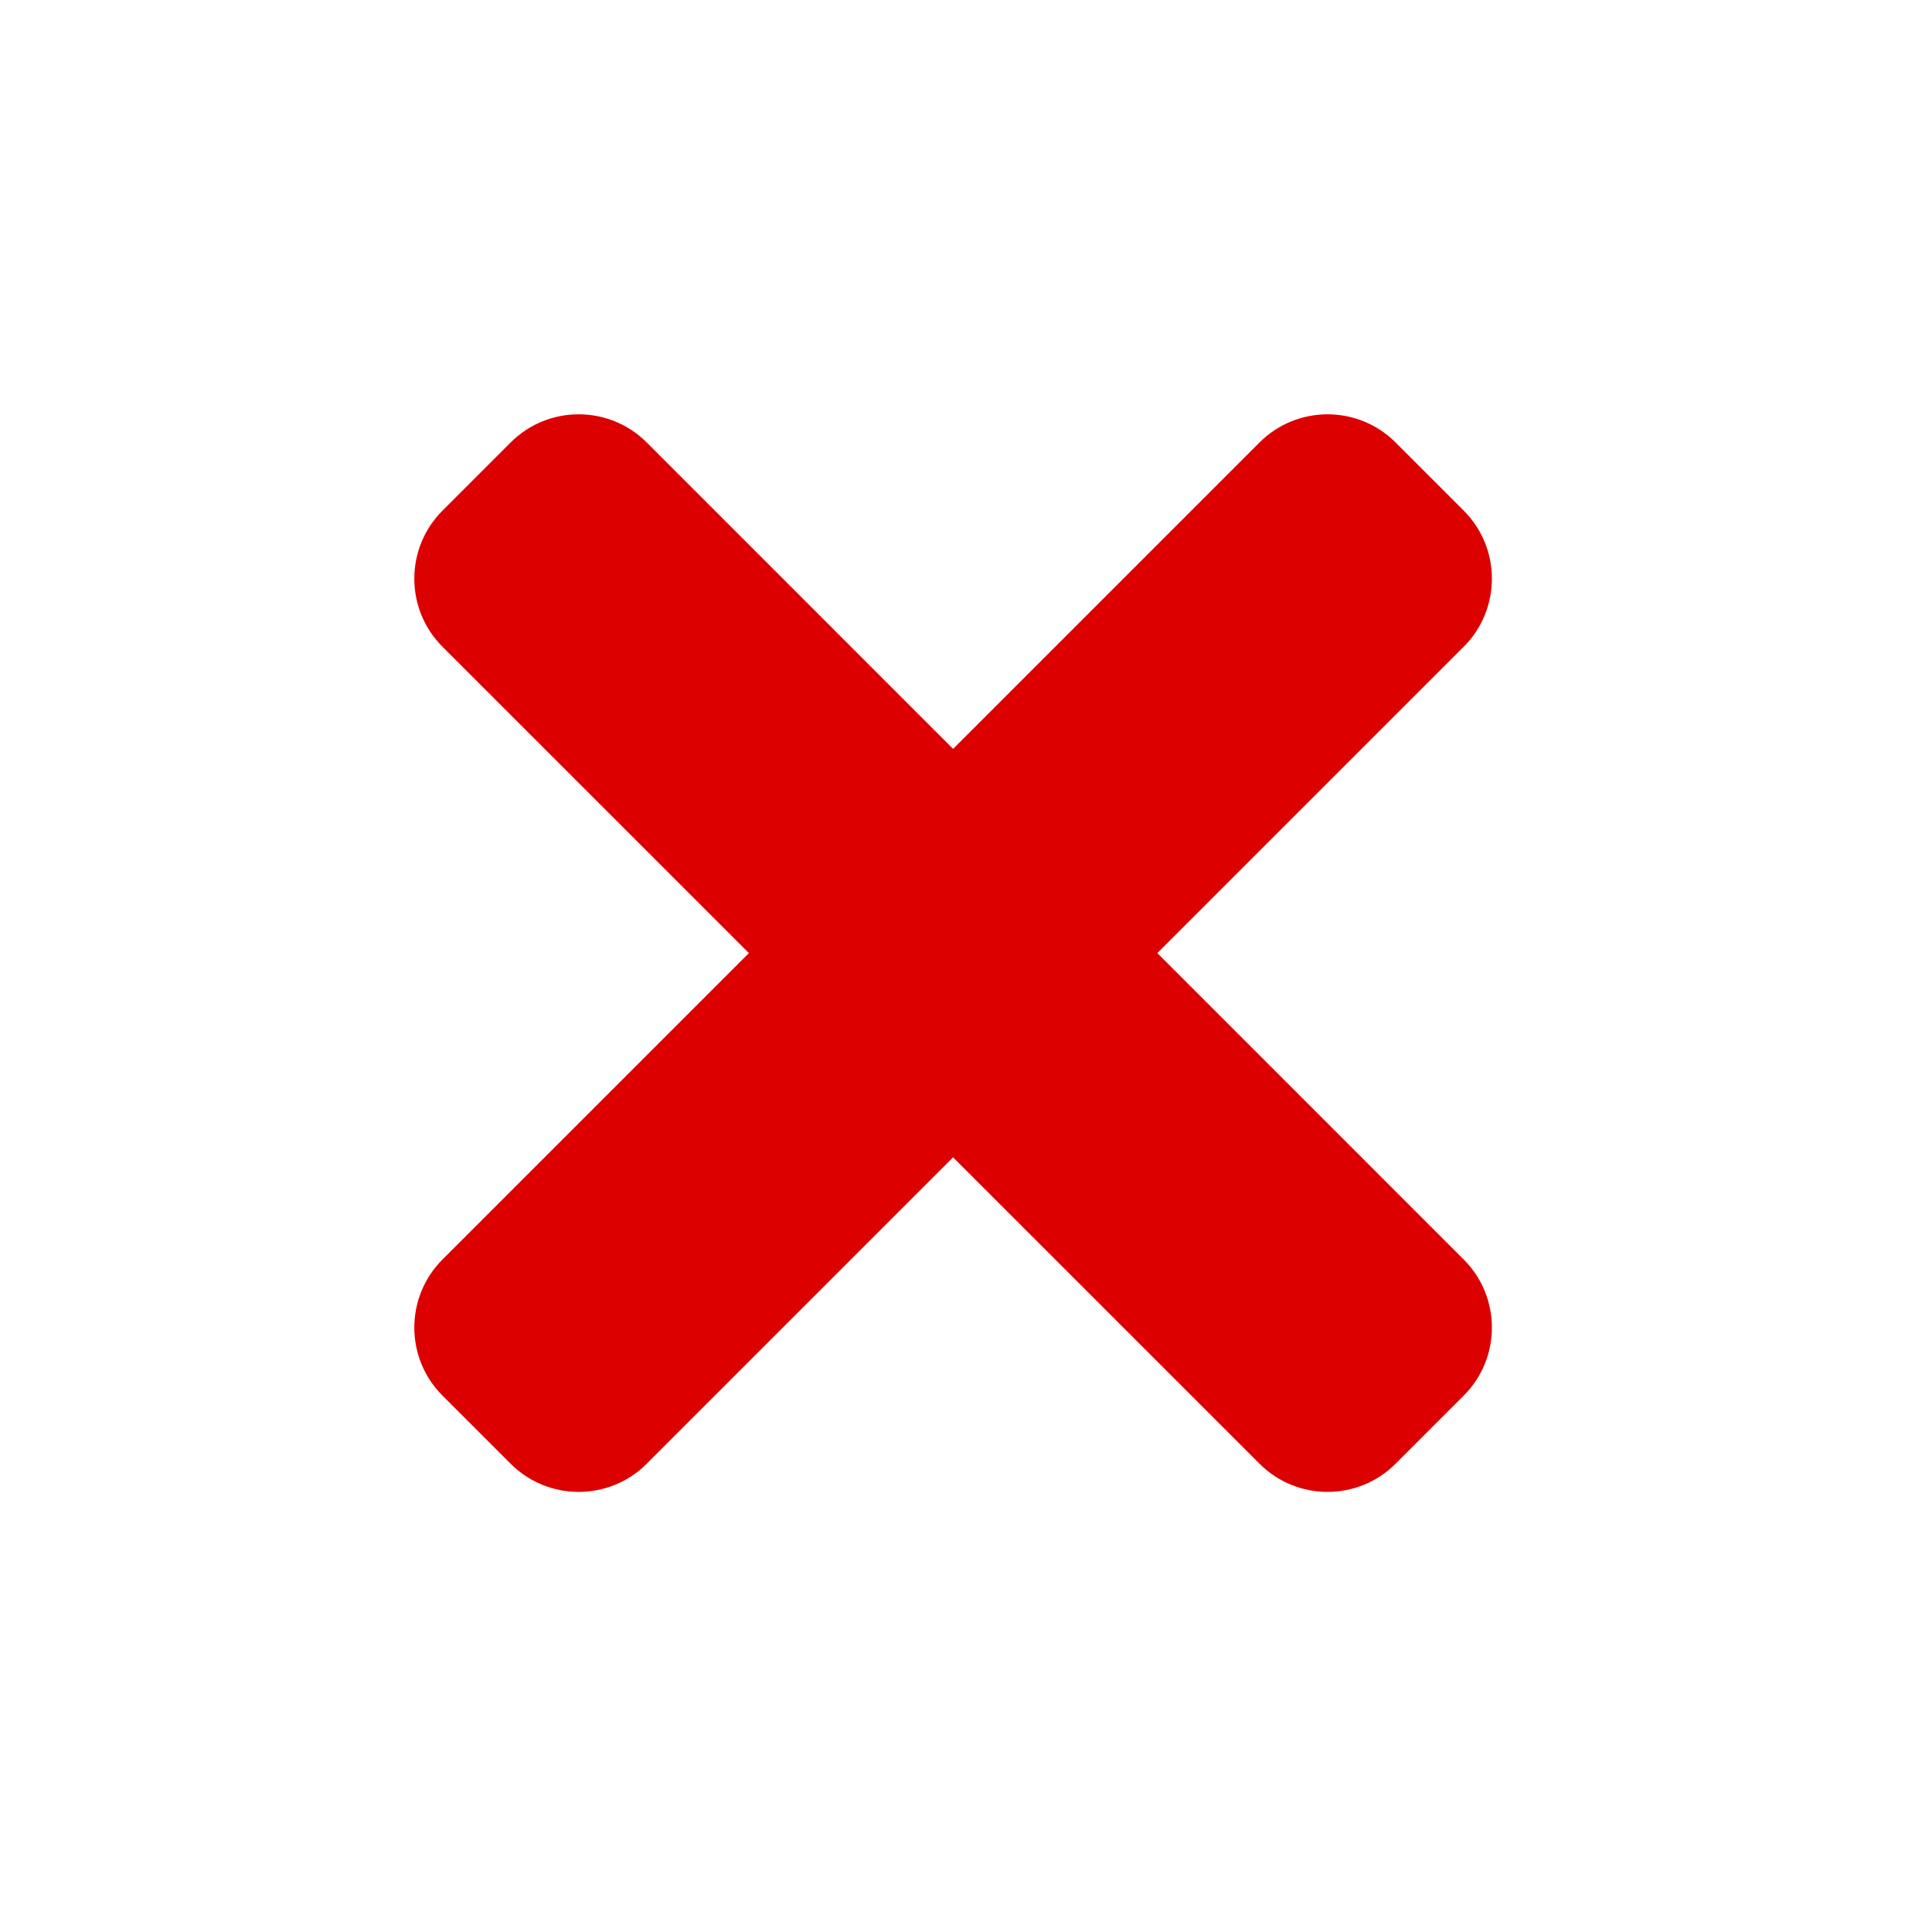 <svg width="25" height="25" viewBox="0 0 43 43" fill="none" xmlns="http://www.w3.org/2000/svg">
<path d="M28.032 9.849L21.213 16.668L14.395 9.849C13.558 9.012 12.201 9.012 11.364 9.849L9.849 11.364C9.012 12.201 9.012 13.558 9.849 14.395L16.668 21.213L9.849 28.032C9.012 28.868 9.012 30.226 9.849 31.062L11.364 32.577C12.201 33.414 13.558 33.414 14.395 32.577L21.213 25.759L28.032 32.577C28.868 33.414 30.226 33.414 31.062 32.577L32.577 31.062C33.414 30.226 33.414 28.868 32.577 28.032L25.759 21.213L32.577 14.395C33.414 13.558 33.414 12.201 32.577 11.364L31.062 9.849C30.226 9.012 28.868 9.012 28.032 9.849Z" fill="#DC0000"/>
</svg>